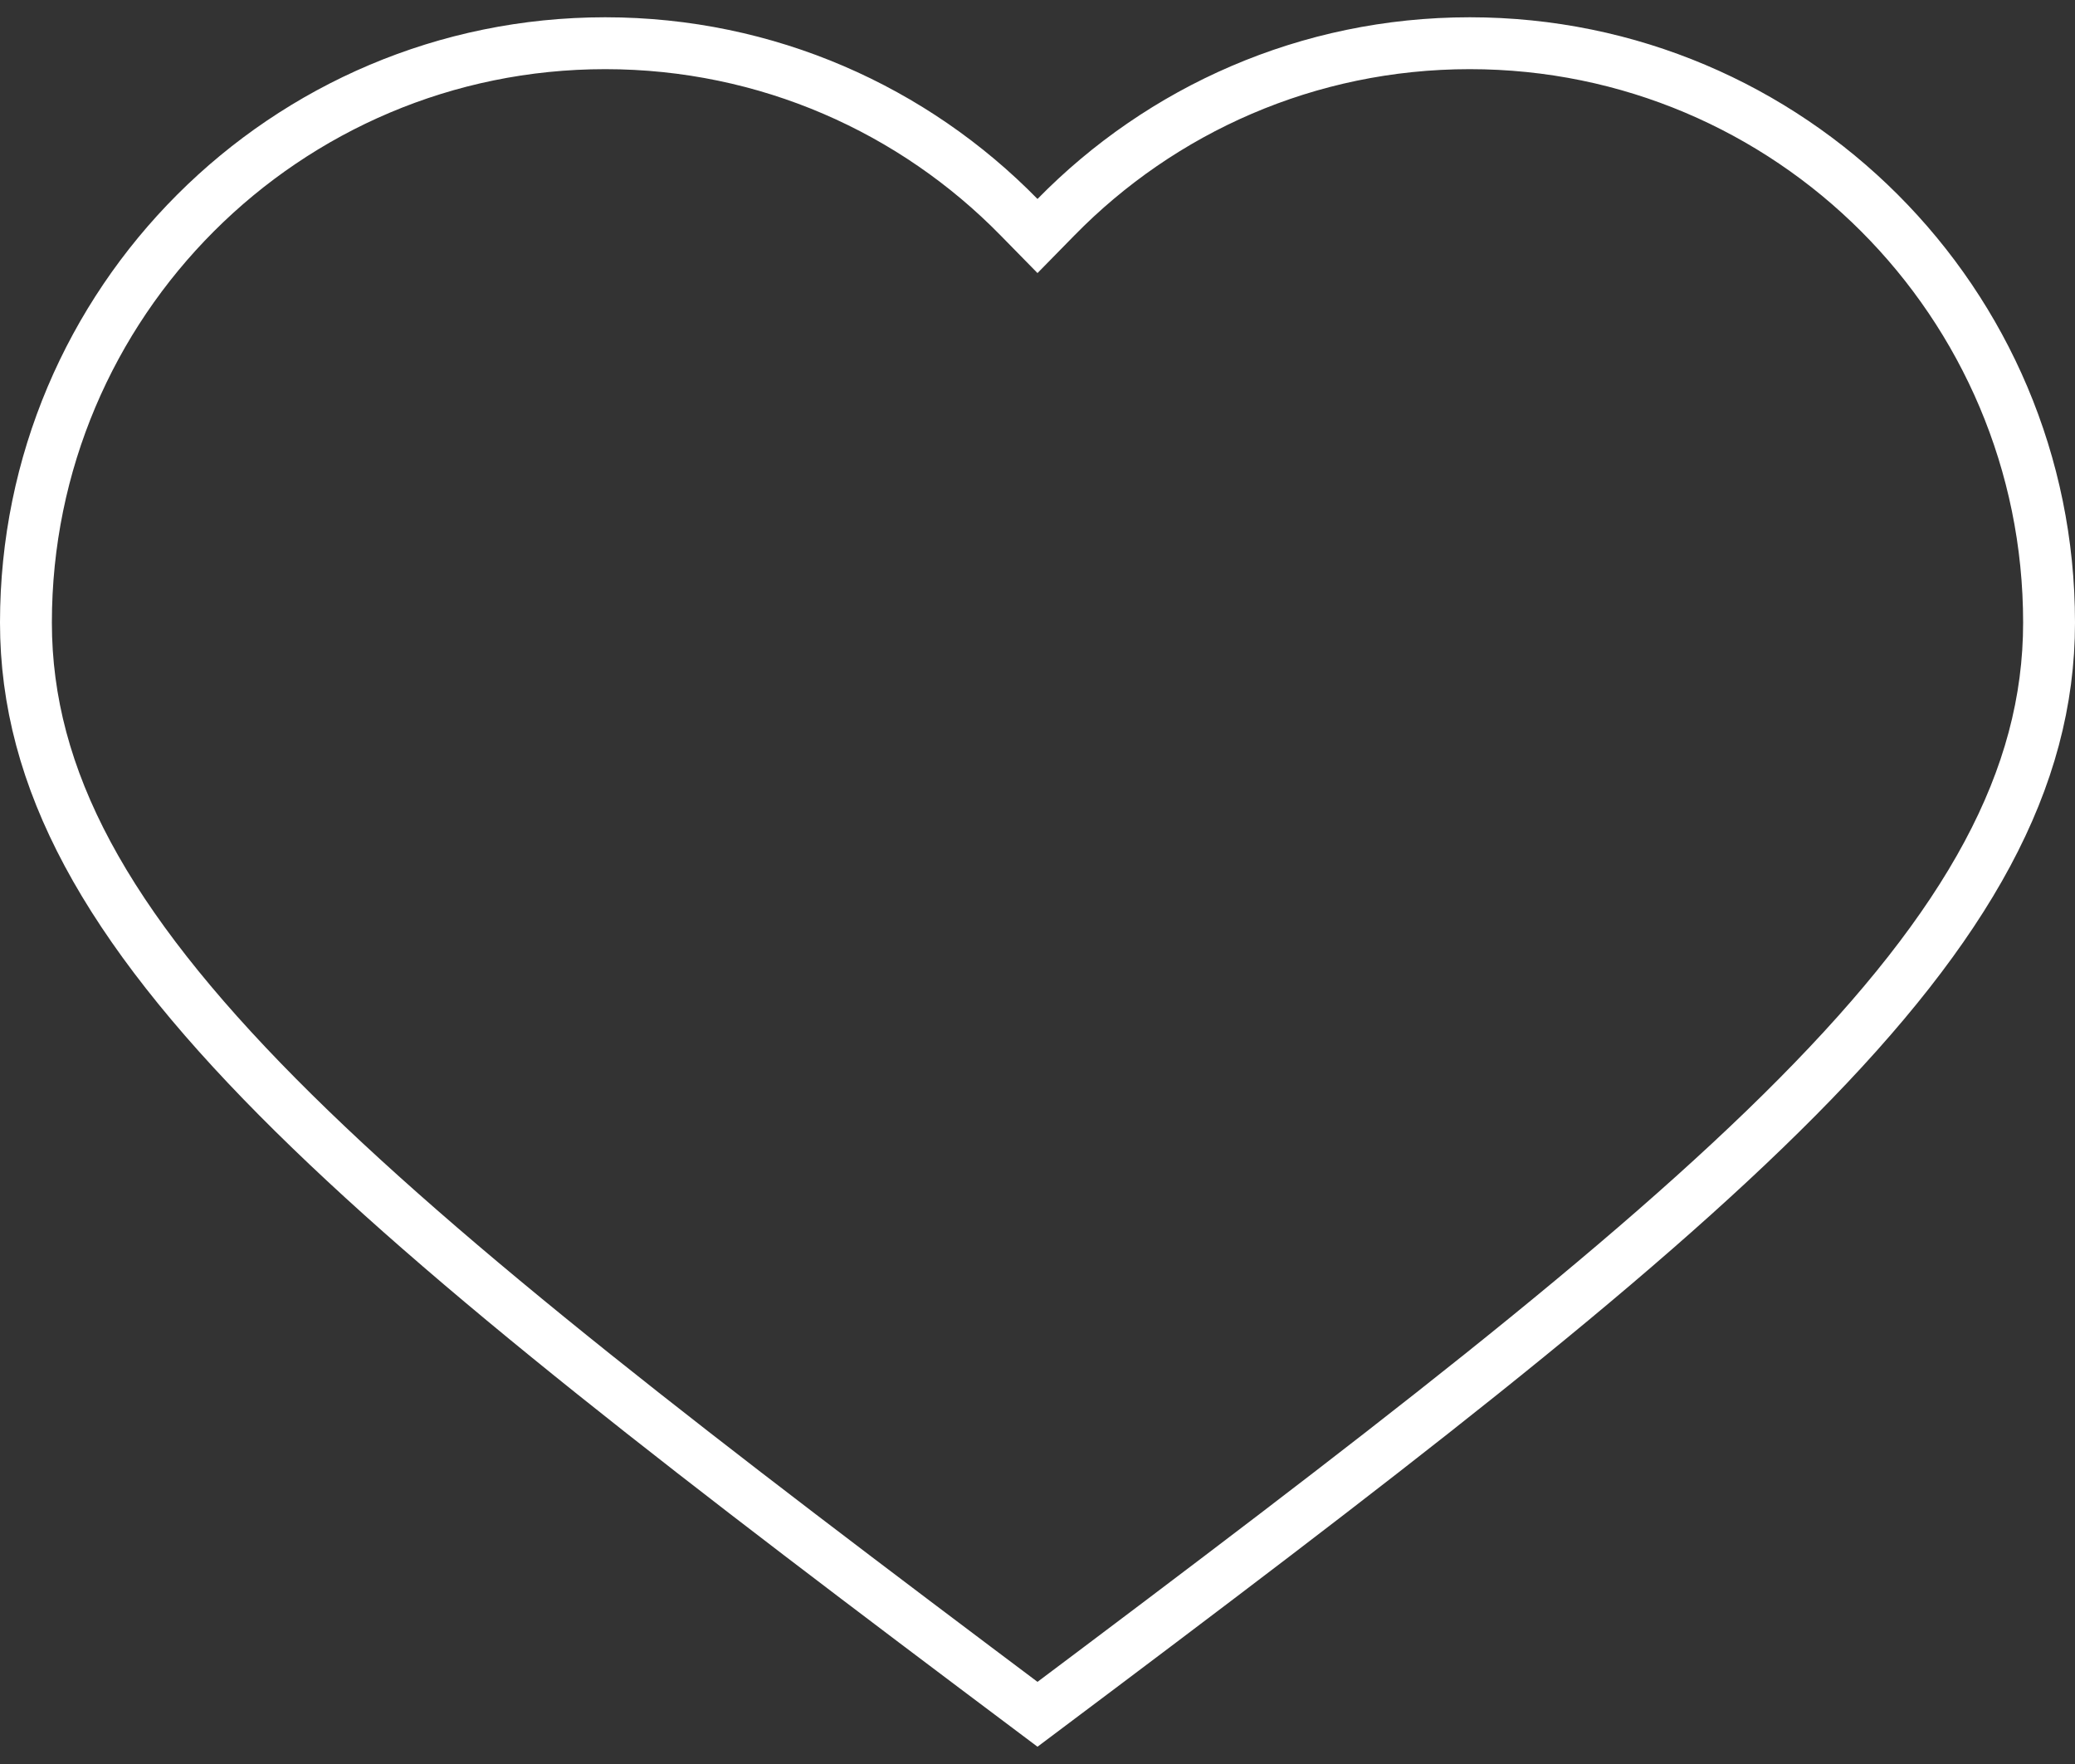 <svg width="40" height="34" viewBox="0 0 40 34" fill="none" xmlns="http://www.w3.org/2000/svg">
<rect x="0" y="0" width="40" height="34" fill="#333333" stroke="none"/>
<path d="M19.643 4.185L20 4.549L20.357 4.185C22.384 2.116 25.209 0.833 28.333 0.833C34.501 0.833 39.5 5.833 39.5 12C39.5 15.025 37.944 17.821 34.645 21.148C31.393 24.427 26.526 28.146 20 33.042C13.474 28.146 8.607 24.427 5.355 21.148C2.056 17.821 0.5 15.025 0.5 12C0.5 5.833 5.5 0.833 11.667 0.833C14.791 0.833 17.616 2.116 19.643 4.185Z" stroke="white"/>
</svg>
